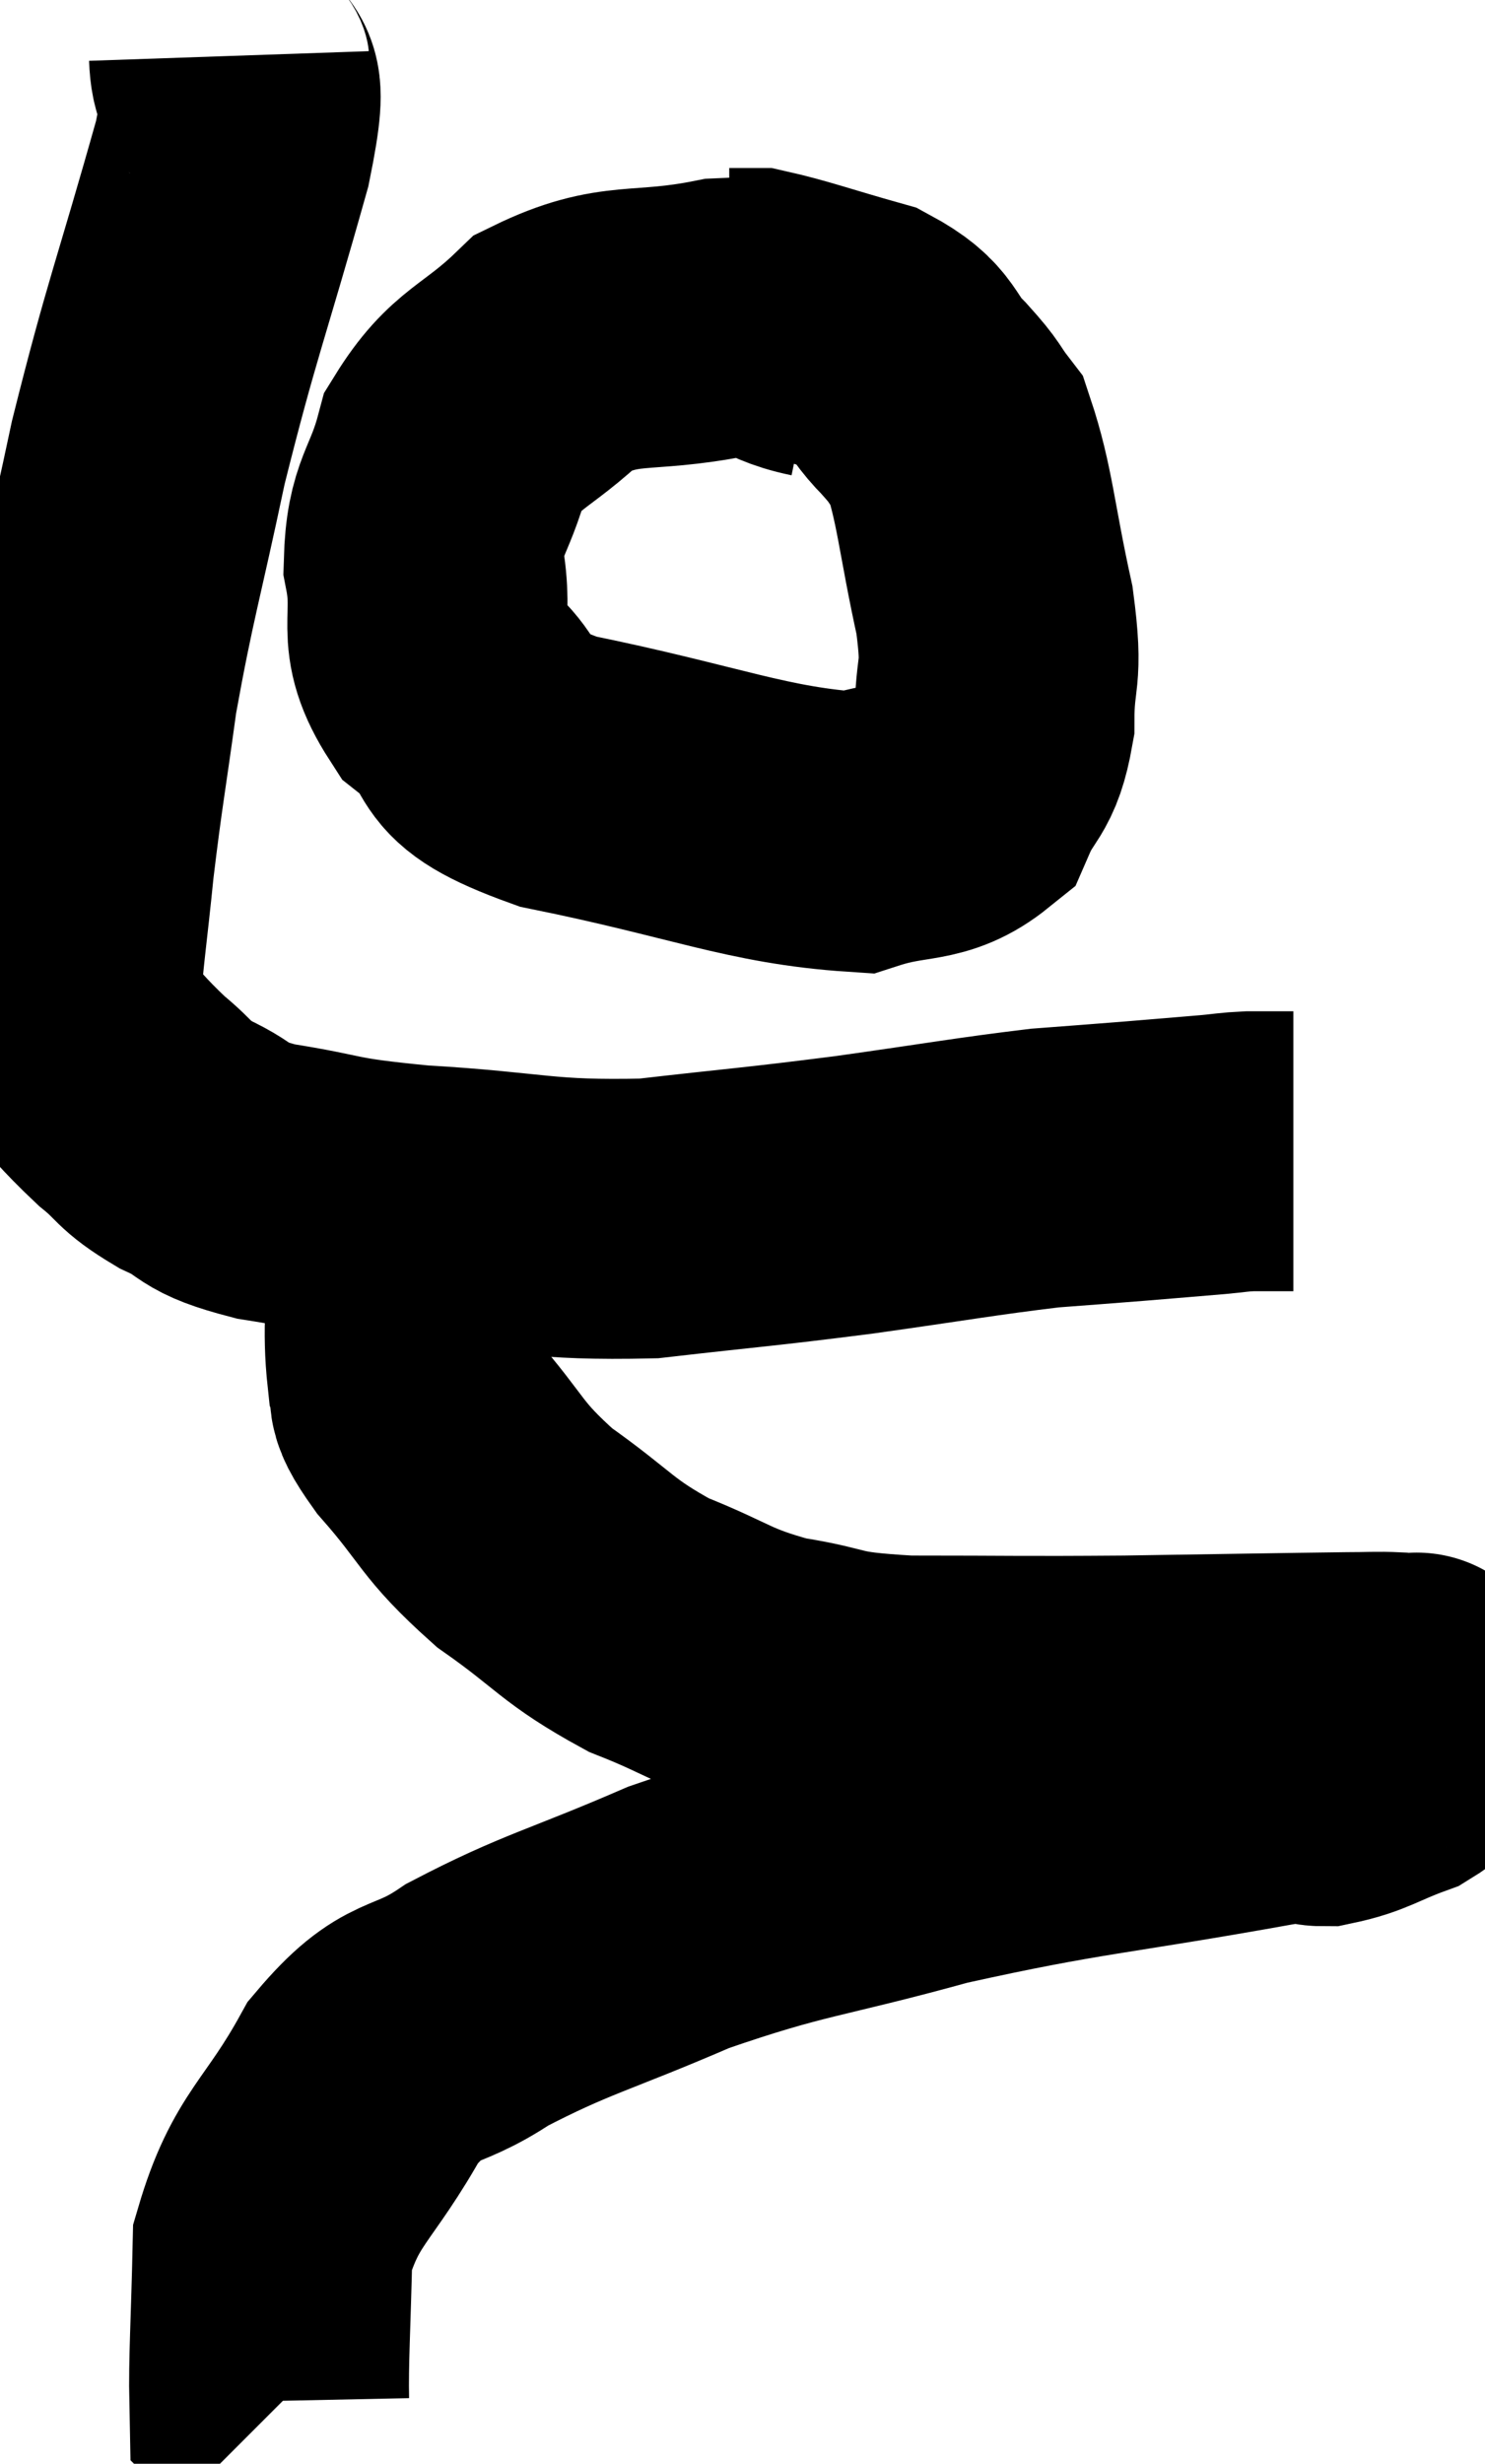 <svg xmlns="http://www.w3.org/2000/svg" viewBox="10.19 2.78 26.534 44" width="26.534" height="44"><path d="M 14.28 3.78 C 14.31 4.65, 14.7 3.75, 14.34 5.52 C 13.59 8.19, 13.44 8.46, 12.84 10.86 C 12.39 12.99, 12.27 13.29, 11.94 15.12 C 11.73 16.65, 11.685 16.815, 11.52 18.18 C 11.4 19.38, 11.325 19.83, 11.28 20.58 C 11.31 20.88, 11.025 20.715, 11.34 21.18 C 11.94 21.81, 12 21.93, 12.54 22.44 C 13.02 22.83, 12.9 22.86, 13.5 23.22 C 14.22 23.55, 13.905 23.61, 14.94 23.88 C 16.29 24.09, 15.93 24.135, 17.64 24.3 C 19.71 24.42, 19.83 24.585, 21.78 24.54 C 23.61 24.33, 23.67 24.345, 25.44 24.12 C 27.15 23.88, 27.615 23.79, 28.86 23.64 C 29.64 23.58, 29.67 23.58, 30.42 23.52 C 31.14 23.46, 31.335 23.445, 31.86 23.4 C 32.19 23.37, 32.205 23.355, 32.52 23.34 C 32.82 23.34, 32.925 23.34, 33.12 23.34 C 33.21 23.34, 33.255 23.34, 33.3 23.34 L 33.3 23.34" fill="none" stroke="black" stroke-width="5"></path><path d="M 24.84 8.82 C 23.97 8.64, 24.285 8.4, 23.1 8.46 C 21.6 8.76, 21.3 8.475, 20.1 9.06 C 19.2 9.93, 18.885 9.855, 18.3 10.8 C 18.03 11.82, 17.79 11.79, 17.76 12.84 C 17.97 13.92, 17.58 14.07, 18.18 15 C 19.17 15.78, 18.33 15.9, 20.16 16.56 C 22.83 17.1, 23.7 17.52, 25.5 17.64 C 26.43 17.34, 26.745 17.535, 27.36 17.04 C 27.66 16.35, 27.81 16.5, 27.96 15.66 C 27.96 14.67, 28.125 14.925, 27.96 13.68 C 27.63 12.18, 27.615 11.625, 27.3 10.68 C 27 10.29, 27.12 10.365, 26.7 9.9 C 26.16 9.36, 26.37 9.225, 25.62 8.82 C 24.66 8.55, 24.3 8.415, 23.7 8.28 L 23.22 8.28" fill="none" stroke="black" stroke-width="5"></path><path d="M 17.46 23.46 C 17.46 24.21, 17.46 24, 17.46 24.96 C 17.46 26.13, 17.37 26.475, 17.46 27.3 C 17.64 27.78, 17.295 27.525, 17.82 28.26 C 18.69 29.25, 18.57 29.355, 19.56 30.24 C 20.67 31.02, 20.655 31.185, 21.78 31.8 C 22.92 32.25, 22.905 32.385, 24.06 32.7 C 25.23 32.88, 24.84 32.97, 26.4 33.06 C 28.35 33.06, 28.335 33.075, 30.3 33.06 C 32.28 33.03, 33.06 33.015, 34.26 33 C 34.68 33, 34.785 32.985, 35.1 33 C 35.31 33.03, 35.415 33.045, 35.52 33.06 C 35.52 33.06, 35.475 32.94, 35.52 33.06 C 35.61 33.3, 35.79 33.255, 35.7 33.54 C 35.43 33.87, 35.625 33.915, 35.16 34.2 C 34.5 34.44, 34.41 34.56, 33.84 34.68 C 33.36 34.68, 34.62 34.41, 32.88 34.68 C 29.88 35.22, 29.52 35.175, 26.88 35.76 C 24.6 36.39, 24.36 36.315, 22.32 37.02 C 20.52 37.8, 20.13 37.845, 18.72 38.58 C 17.7 39.27, 17.595 38.88, 16.68 39.96 C 15.87 41.43, 15.48 41.475, 15.06 42.9 C 15.03 44.28, 14.985 44.94, 15 45.66 L 15.12 45.78" fill="none" stroke="black" stroke-width="5"></path></svg>